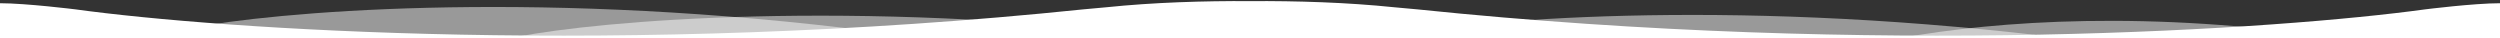 <svg preserveAspectRatio="none" width="1440" height="22" viewBox="0 0 1440 22" fill="none" xmlns="http://www.w3.org/2000/svg">
<rect x="0" y="0" width="1440" height="22" fill="#333333" stroke="none"/>
<path d="M486.857 16.141C300.343 -5.802 157.714 6.998 109.714 16.141V22H486.857V16.141Z" fill="white" fill-opacity="0.5"/>
<path d="M1177.56 20.713C991.045 -1.229 848.417 11.571 800.417 20.713V22H1177.56V20.713Z" fill="white" fill-opacity="0.5"/>
<path d="M675.143 21.141C488.629 -0.802 346 11.998 298 21.141V22H675.143V21.141Z" fill="white" fill-opacity="0.5"/>
<path d="M1346.59 22C1239.19 5.904 1151.06 11.745 1094.13 22H1346.59Z" fill="white" fill-opacity="0.5"/>
<path d="M43.43 5.39C126.478 16.819 358.859 32.819 624.002 5.39C627.49 5.03 631.977 4.613 637.303 4.179C664.554 1.364 693.444 0.493 720.171 0.641C746.898 0.493 775.788 1.364 803.039 4.179C808.364 4.613 812.851 5.03 816.34 5.39C1081.48 32.819 1313.86 16.819 1396.91 5.39C1396.91 5.39 1425 1.86 1440 1.86V22H-6.10352e-05L0.001 1.86C14.997 1.86 43.43 5.39 43.43 5.39Z" fill="white"/>
</svg>
